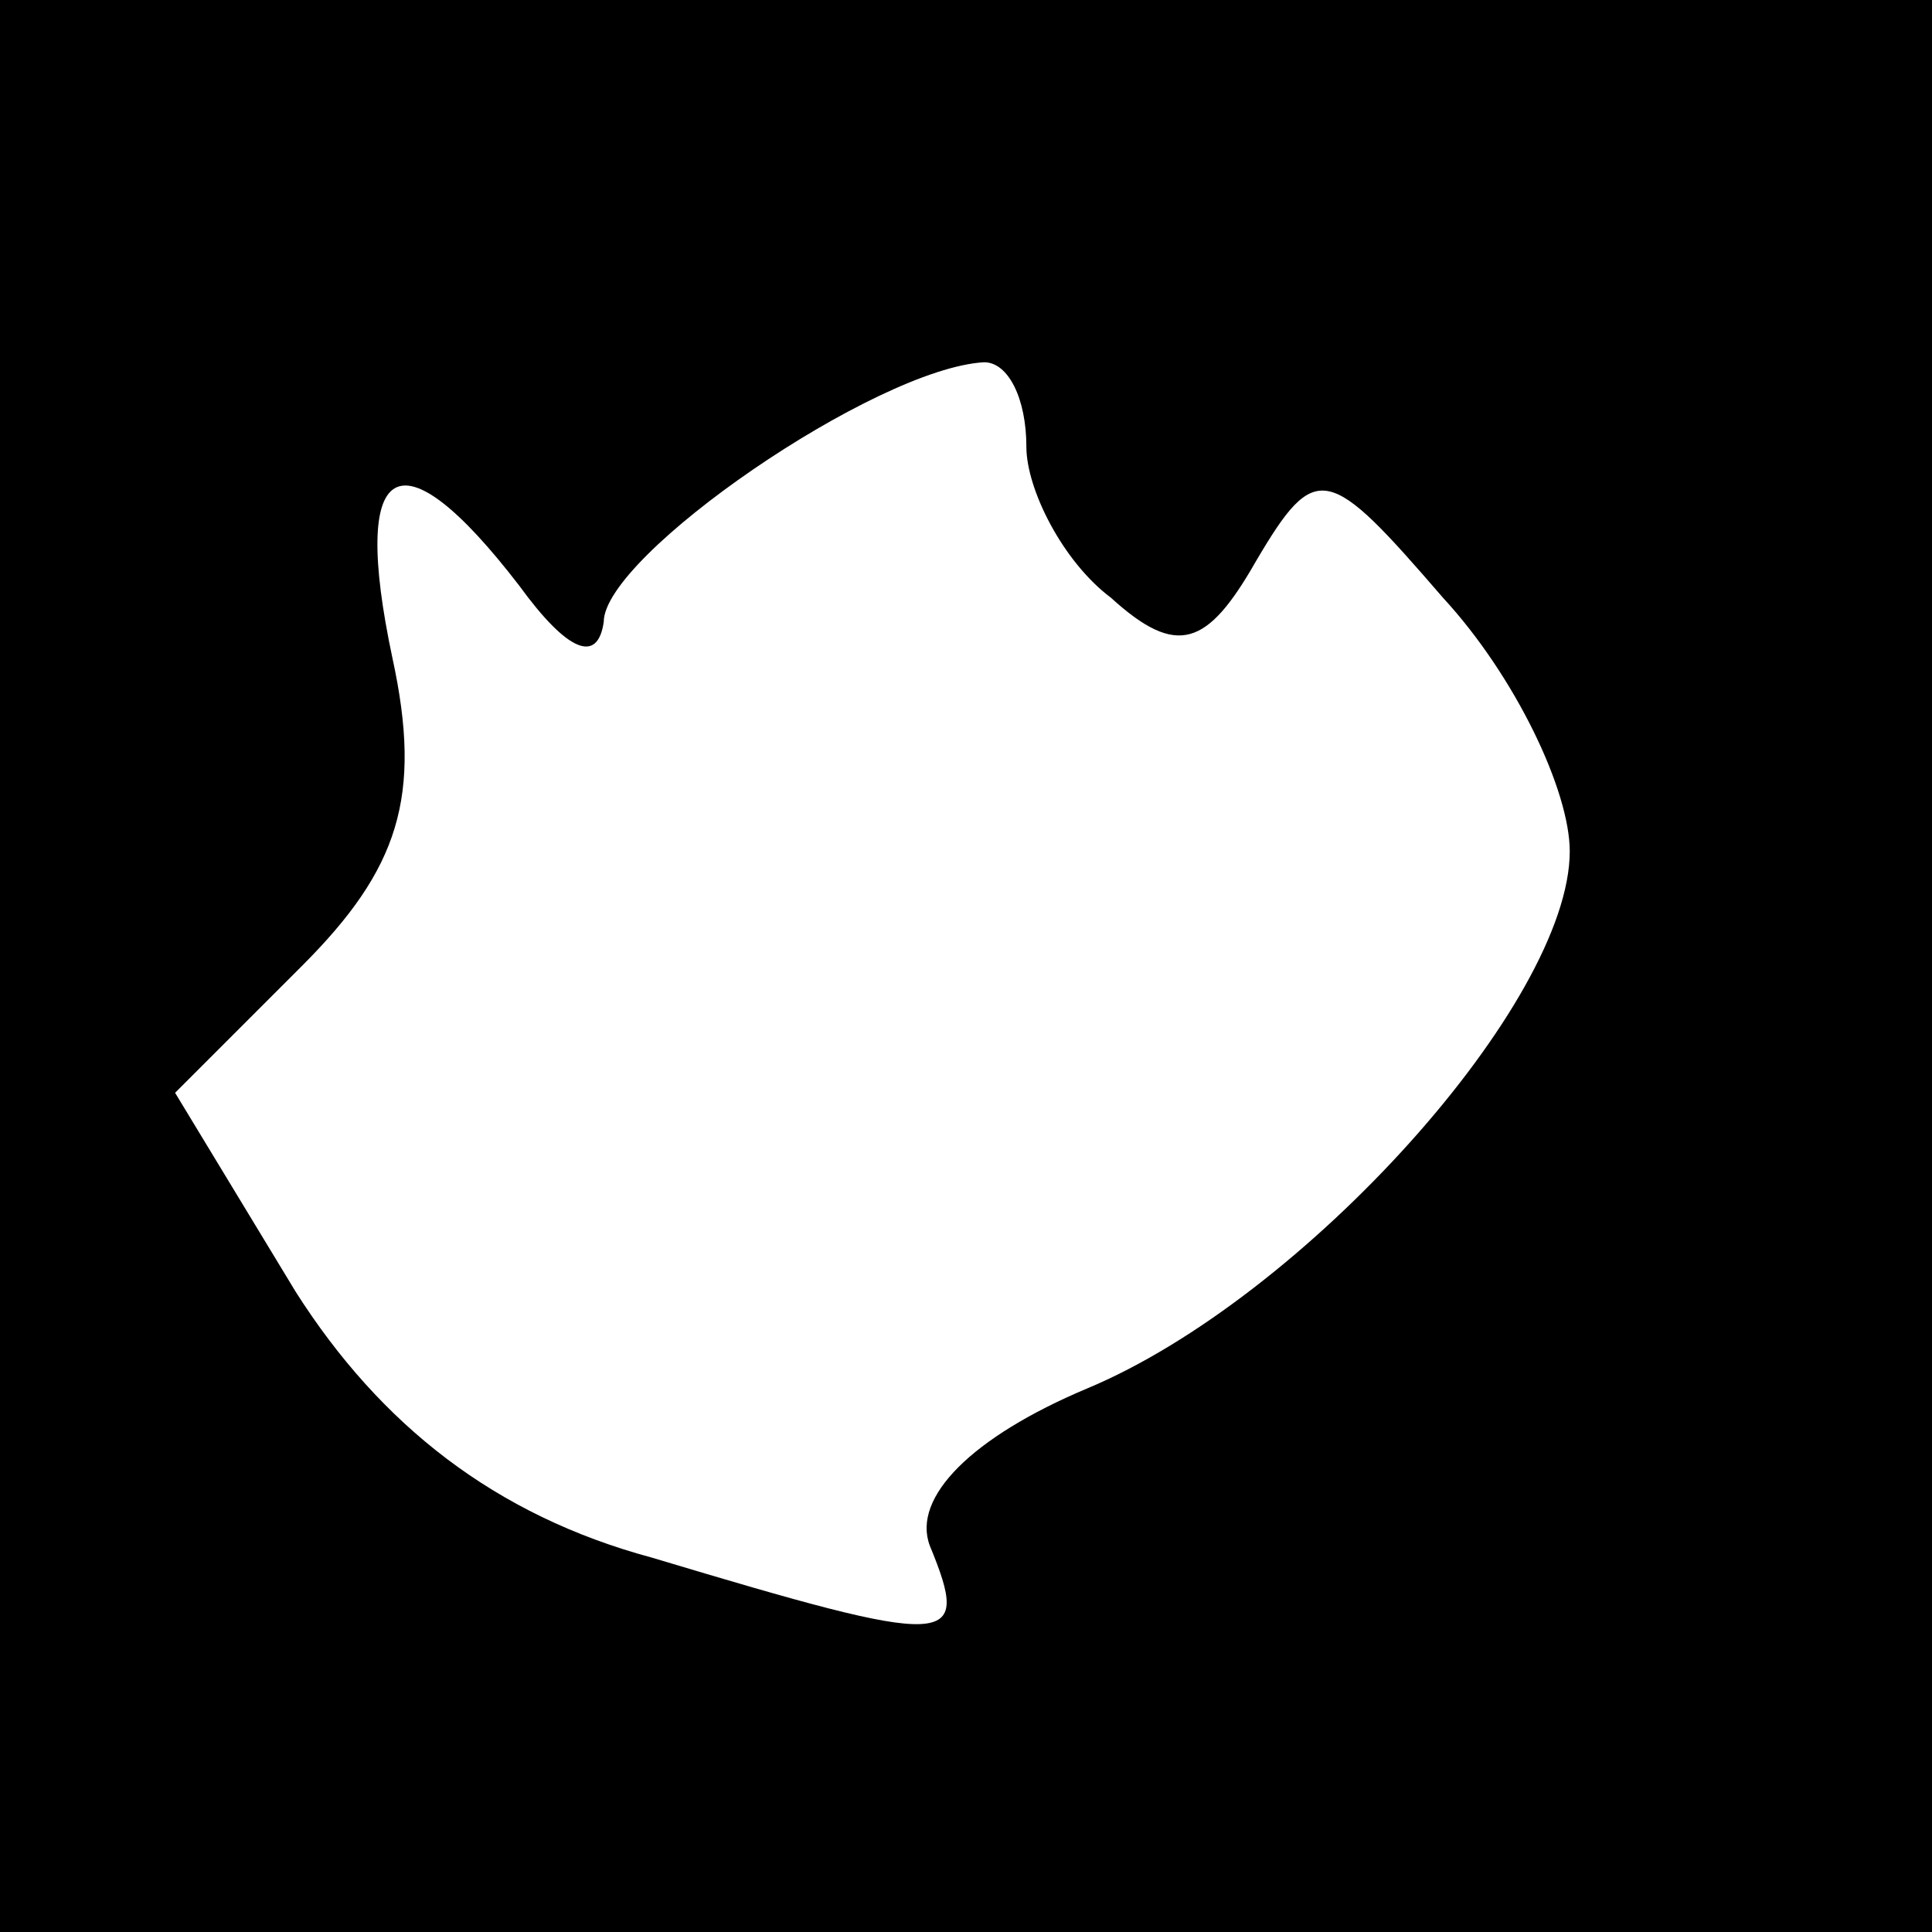 <?xml version="1.0" standalone="no"?>
<!DOCTYPE svg PUBLIC "-//W3C//DTD SVG 20010904//EN"
 "http://www.w3.org/TR/2001/REC-SVG-20010904/DTD/svg10.dtd">
<svg version="1.0" xmlns="http://www.w3.org/2000/svg"
 width="32pt" height="32pt" viewBox="0 0 32 32"
 preserveAspectRatio="xMidYMid meet">
<rect x="0" y="0" width="32" height="32" fill="#808080" stroke="none"/>
<g transform="translate(0,32) scale(0.1,-0.1)"
fill="#000000" stroke="none">
<path fill="#000000" stroke="none" d="M0 160 l0 -160 160 0 160 0 0 160 0
160 -160 0 -160 0 0 -160z"/>
<path fill="#ffffff" stroke="none" d="M170 246 c0 -7 6 -19 14 -25 11 -10 16
-8 24 6 10 17 12 16 31 -6 12 -13 21 -32 21 -42 0 -25 -44 -74 -80 -89 -19 -8
-29 -18 -26 -26 7 -17 4 -17 -46 -2 -26 7 -45 22 -59 44 l-20 33 21 21 c16 16
20 28 15 51 -7 33 1 38 21 12 8 -11 13 -13 14 -6 0 11 45 42 63 43 4 0 7 -6 7
-14z"/>
</g>
</svg>
